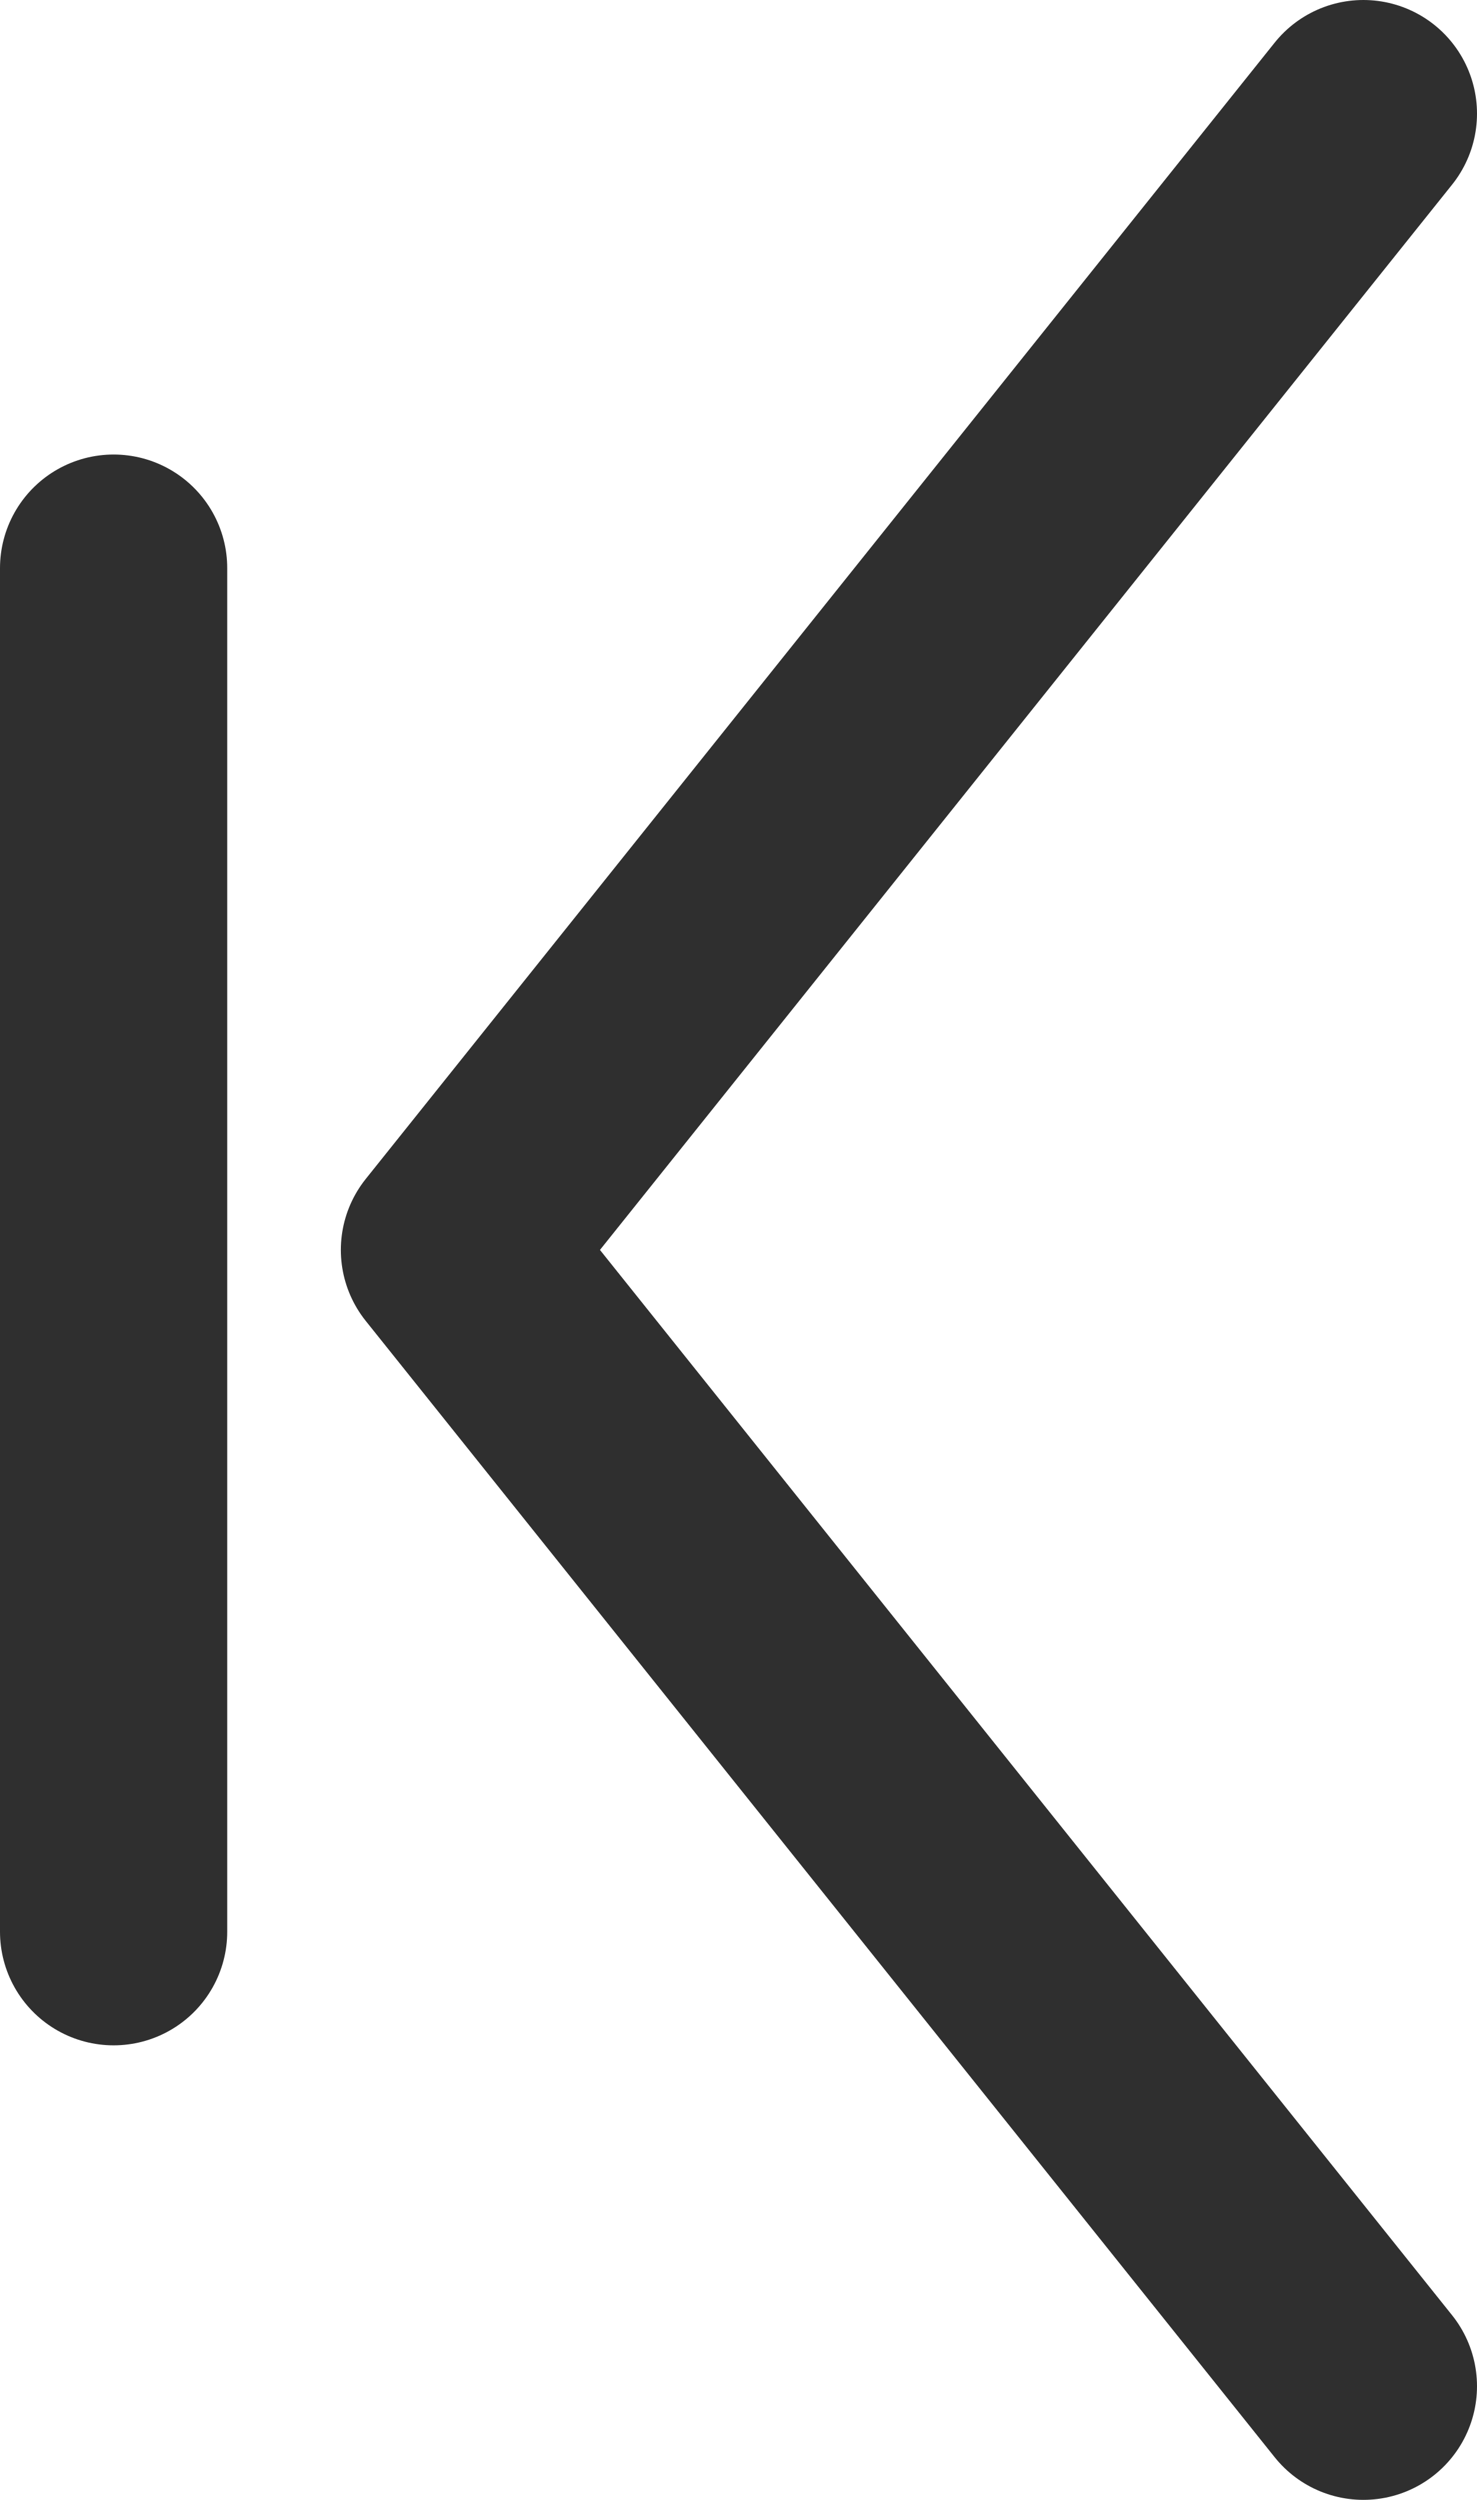 <svg width="13" height="22" viewBox="0 0 13 22" fill="none" xmlns="http://www.w3.org/2000/svg">
<path d="M12 21L4 11L12 1" stroke="#2F2F2F" stroke-width="2" stroke-linecap="round" stroke-linejoin="round"/>
<path d="M1 5V17" stroke="#2F2F2F" stroke-width="2" stroke-linecap="round" stroke-linejoin="round"/>
</svg>
